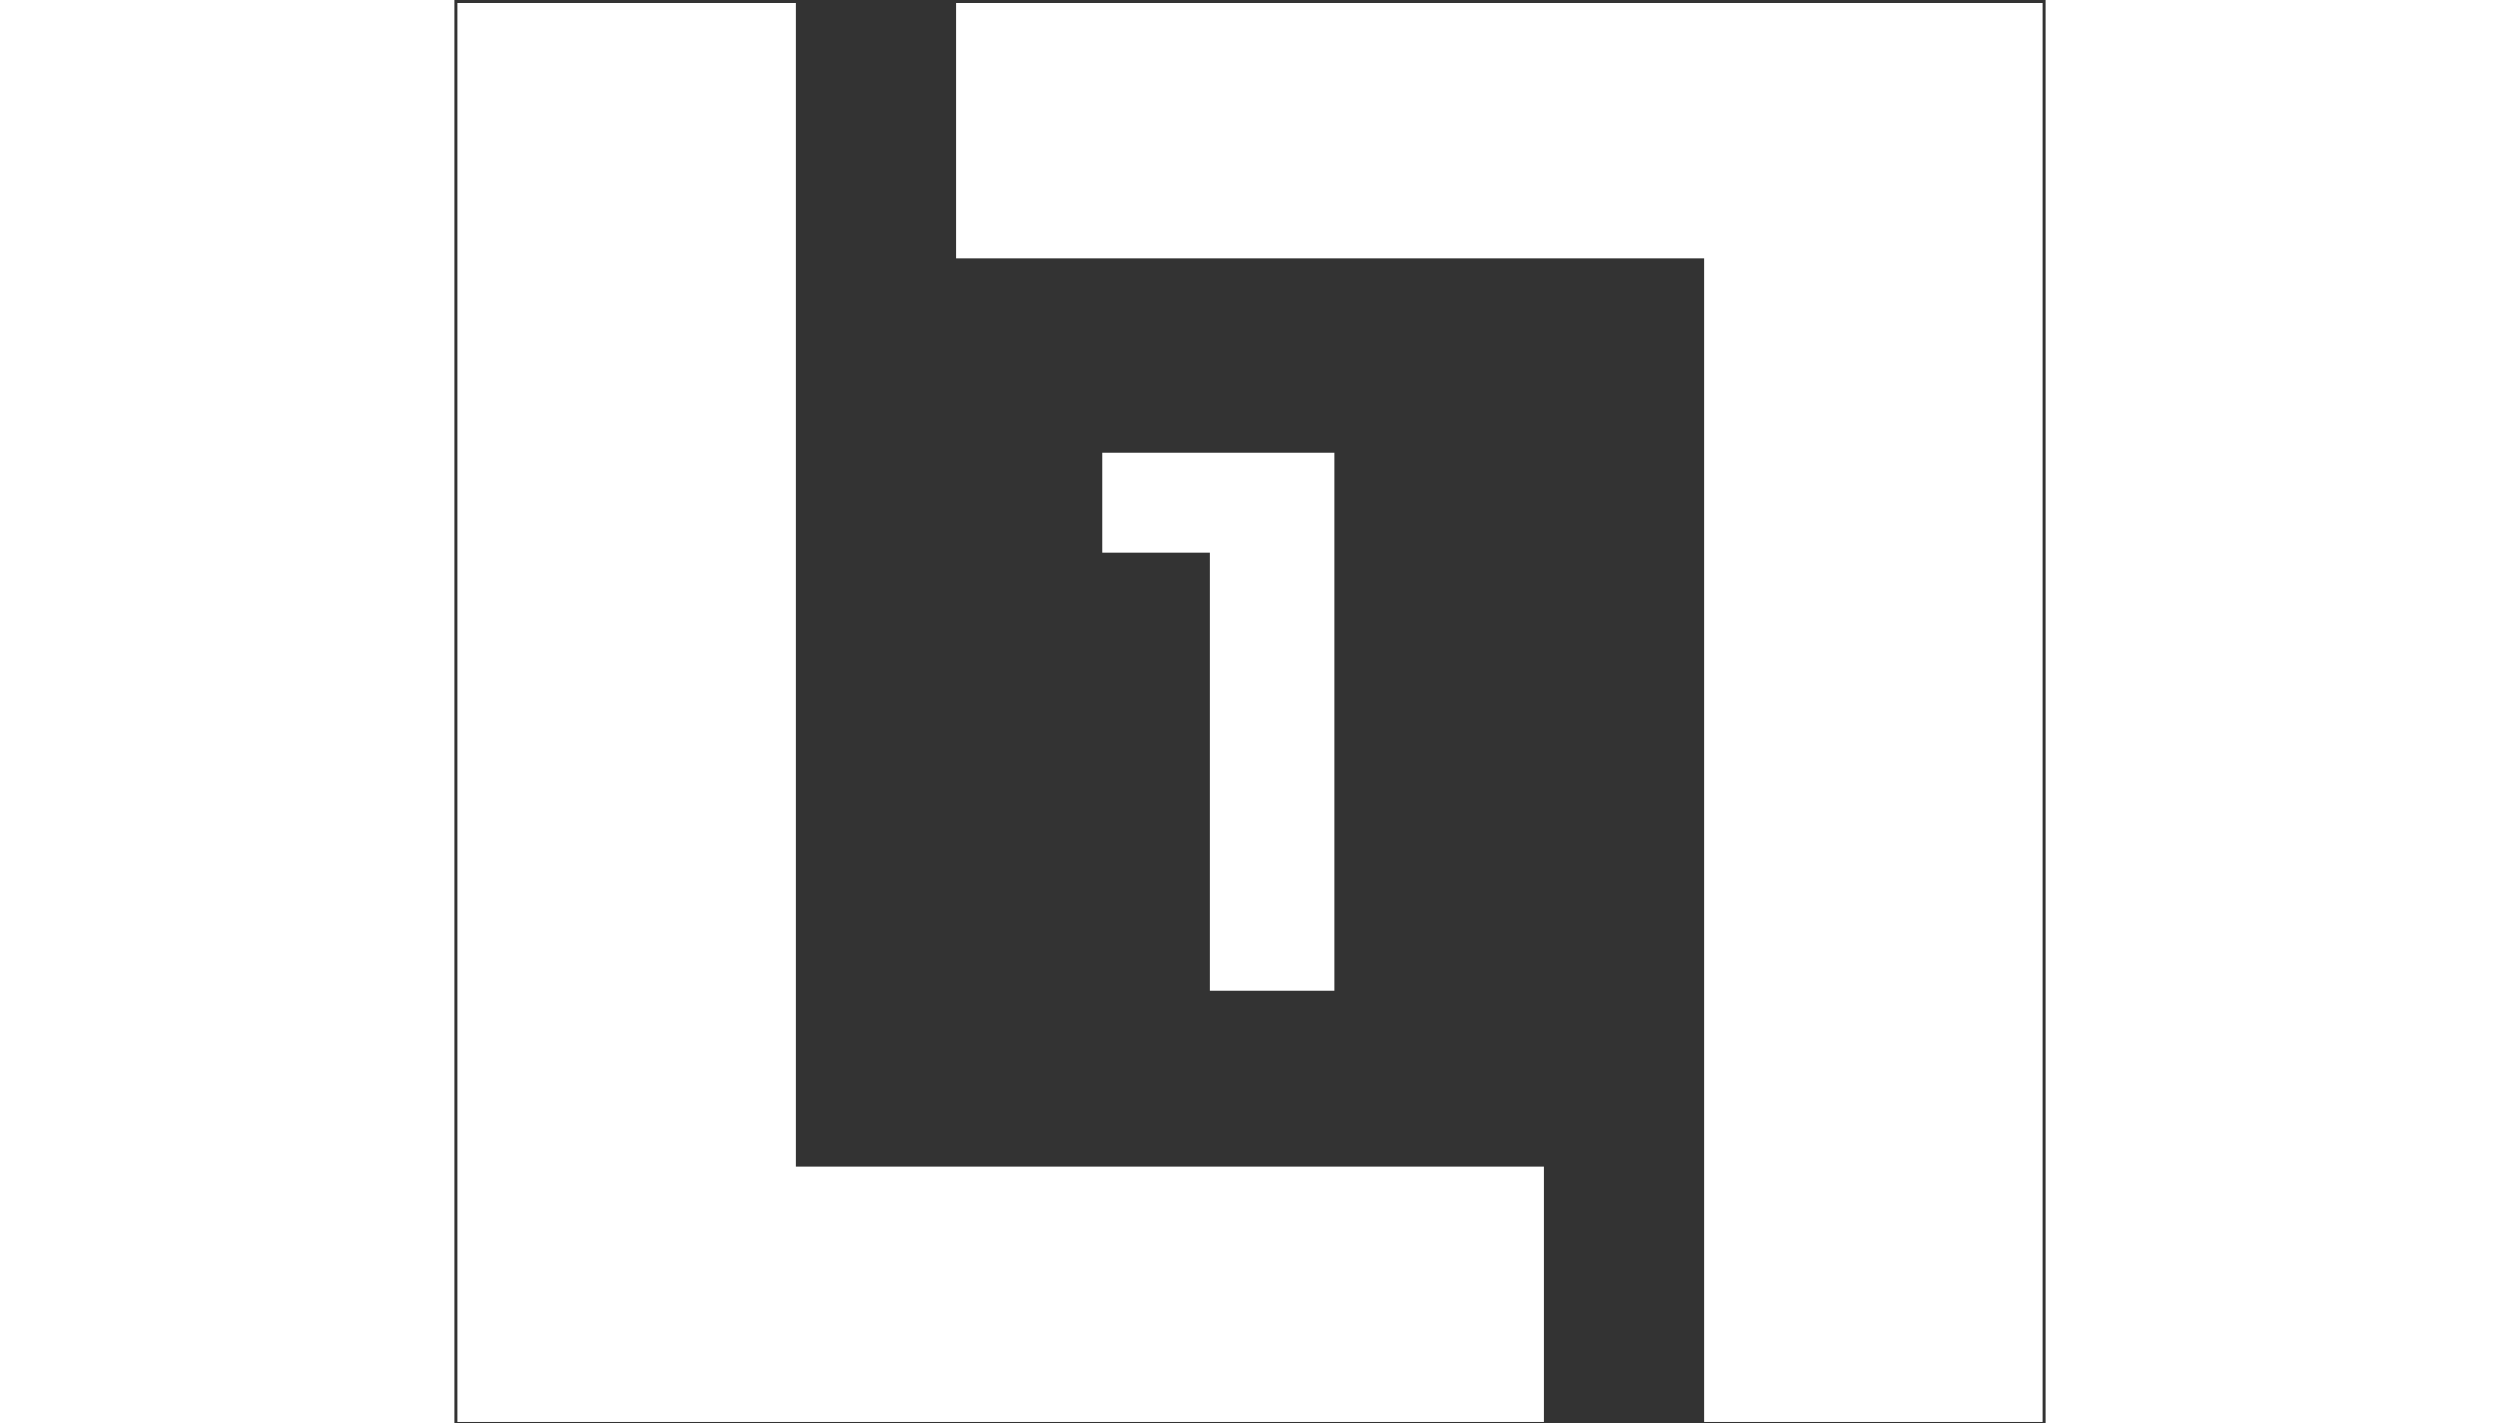 <svg width="65" height="37" viewBox="0 0 265 237" fill="none" xmlns="http://www.w3.org/2000/svg">
<rect x="0" y="0" width="265" height="237" fill="#333333" stroke="none"/>
<path d="M1 236.316V1H56.368V194.789H180.947V236.316H1Z" fill="white" stroke="white"/>
<path d="M264 1V236.316H208.632V42.526H84.053V1H264Z" fill="white" stroke="white"/>
<path d="M125.816 165V83.08L134.776 92.04H107.896V75.4H146.552V165H125.816Z" fill="white"/>
</svg>
